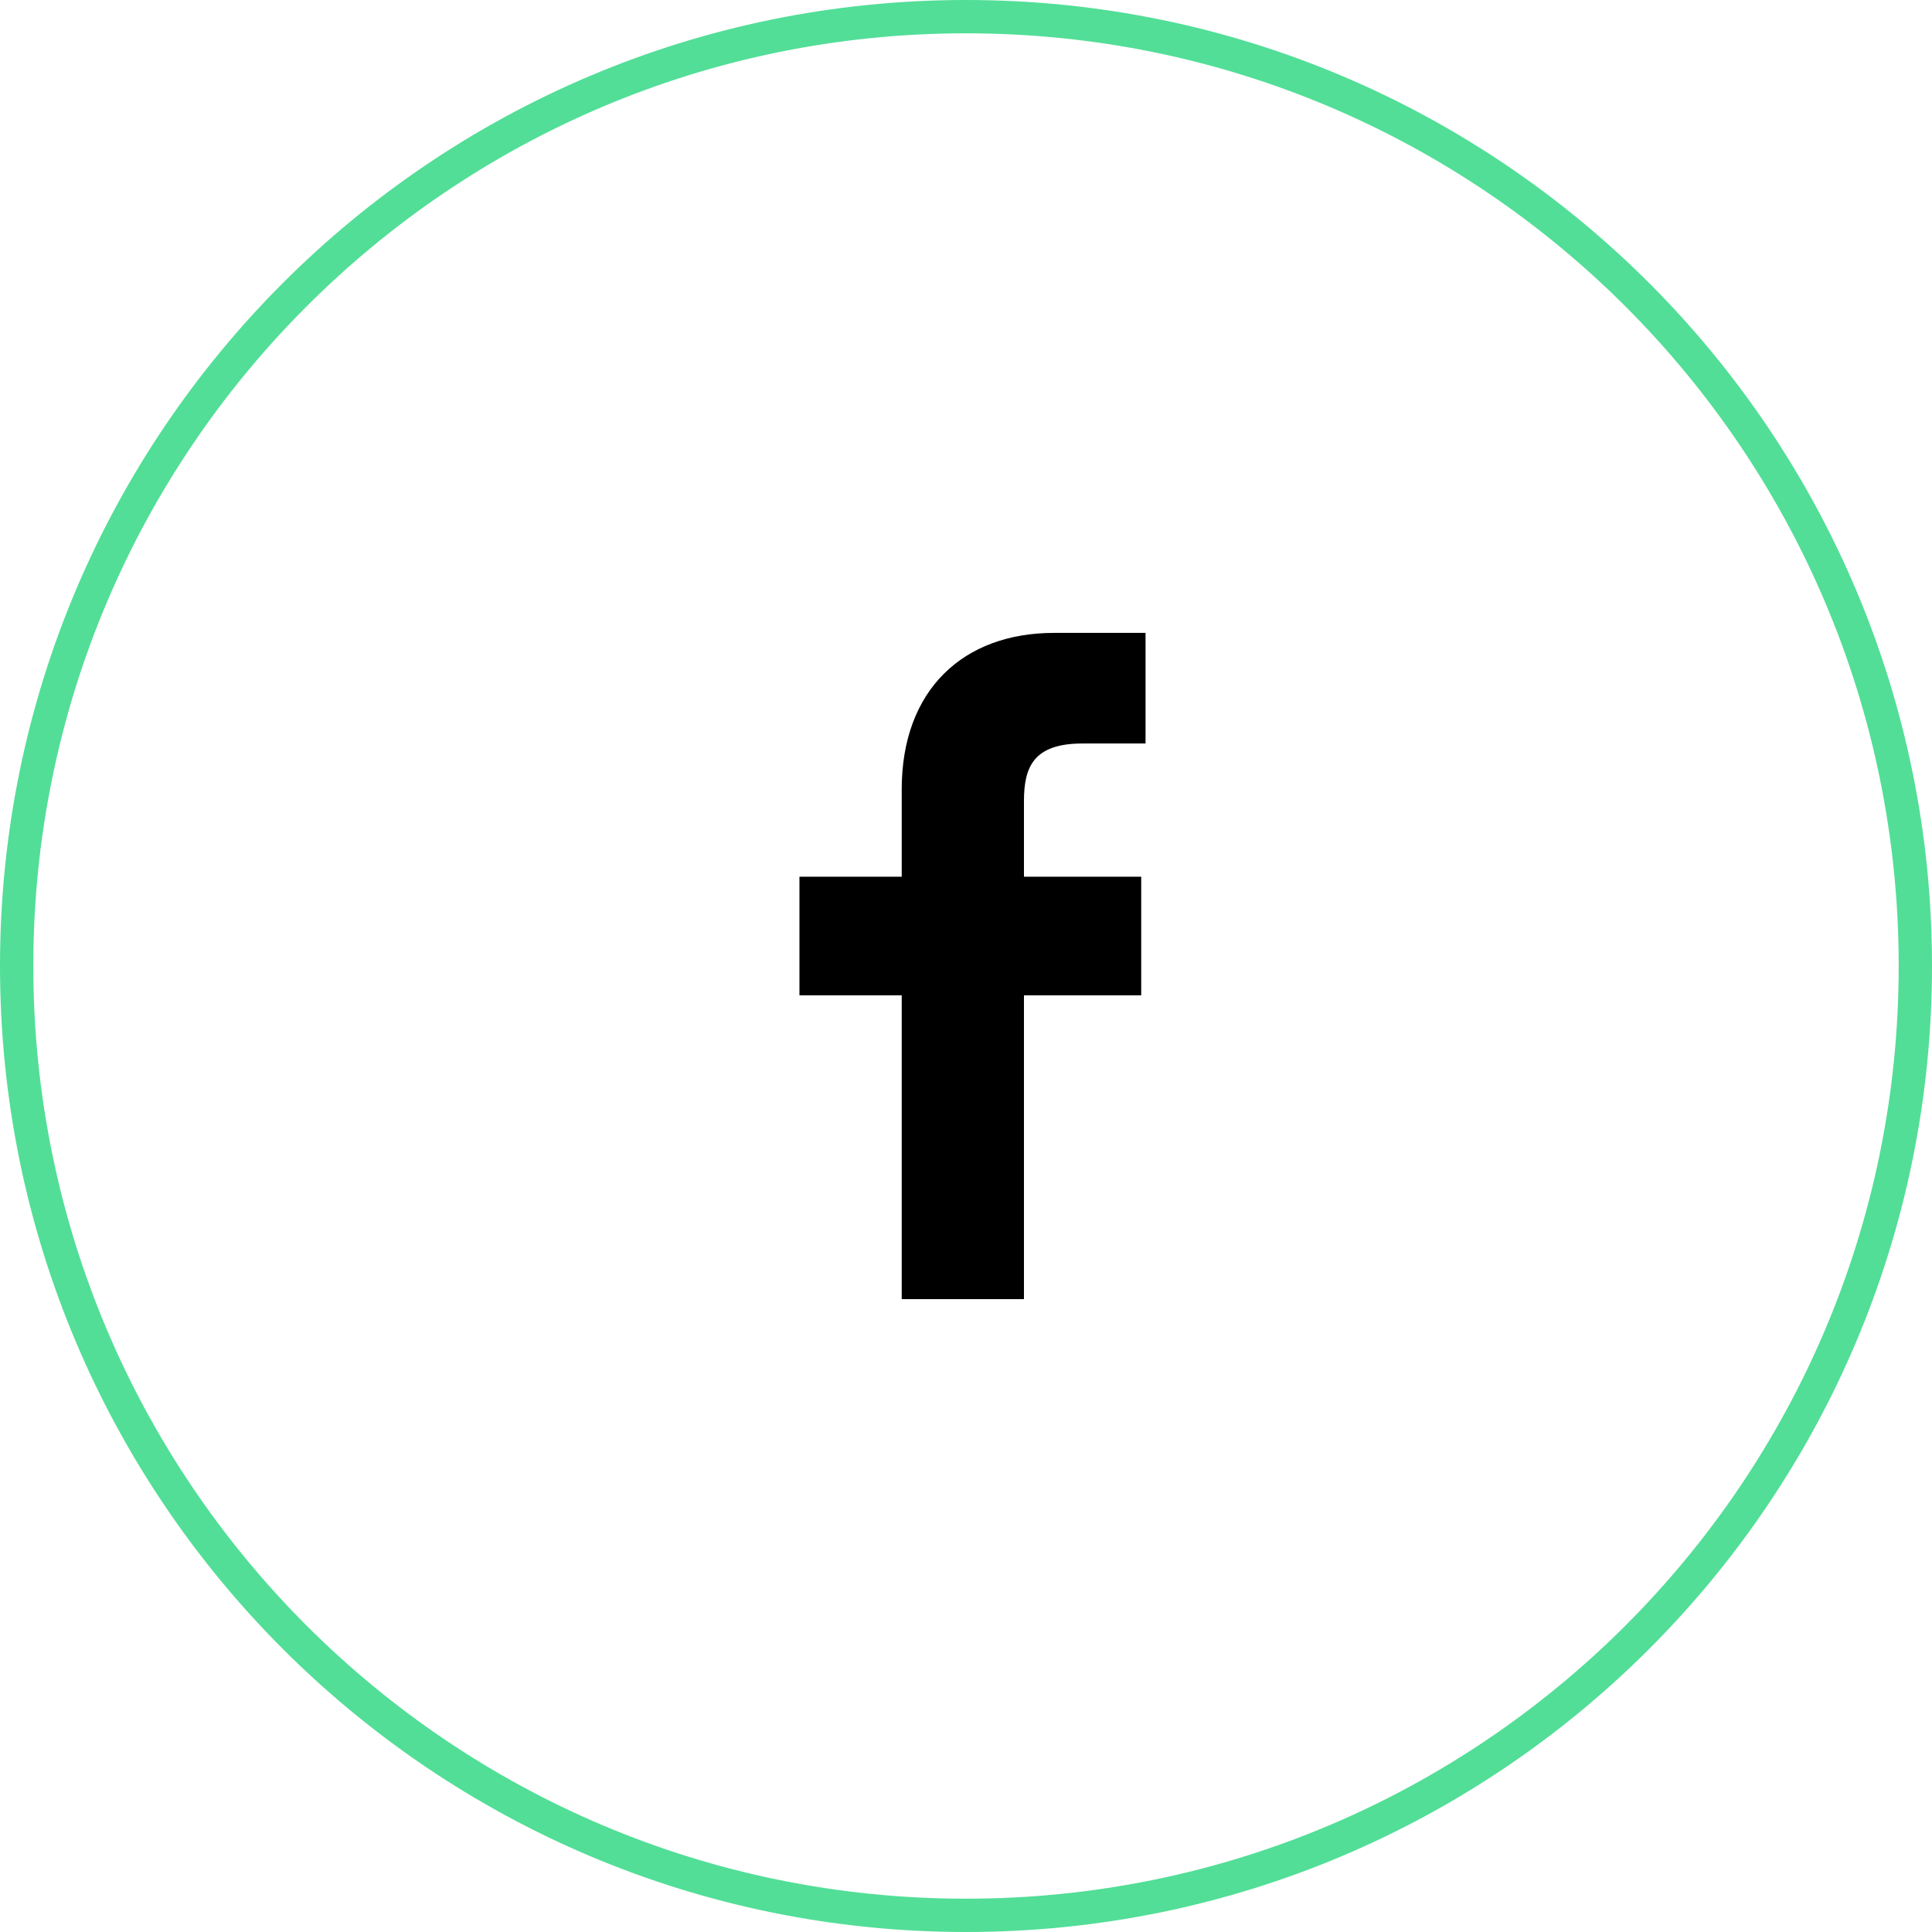 <svg width="58" height="58" viewBox="0 0 58 58" fill="none" xmlns="http://www.w3.org/2000/svg">
<path d="M29 57.5C44.74 57.5 57.5 44.74 57.5 29C57.5 13.26 44.74 0.5 29 0.5C13.26 0.5 0.5 13.26 0.5 29C0.5 44.74 13.26 57.5 29 57.5Z" stroke="#52DE97"/>
<path d="M34.39 22.32H32.5C31.03 22.32 30.74 23.02 30.74 24.05V26.32H34.26V29.88H30.74V39H27.07V29.88H24V26.32H27.07V23.7C27.07 20.7 28.93 19 31.64 19H34.39V22.32Z" fill="black"/>
</svg>

